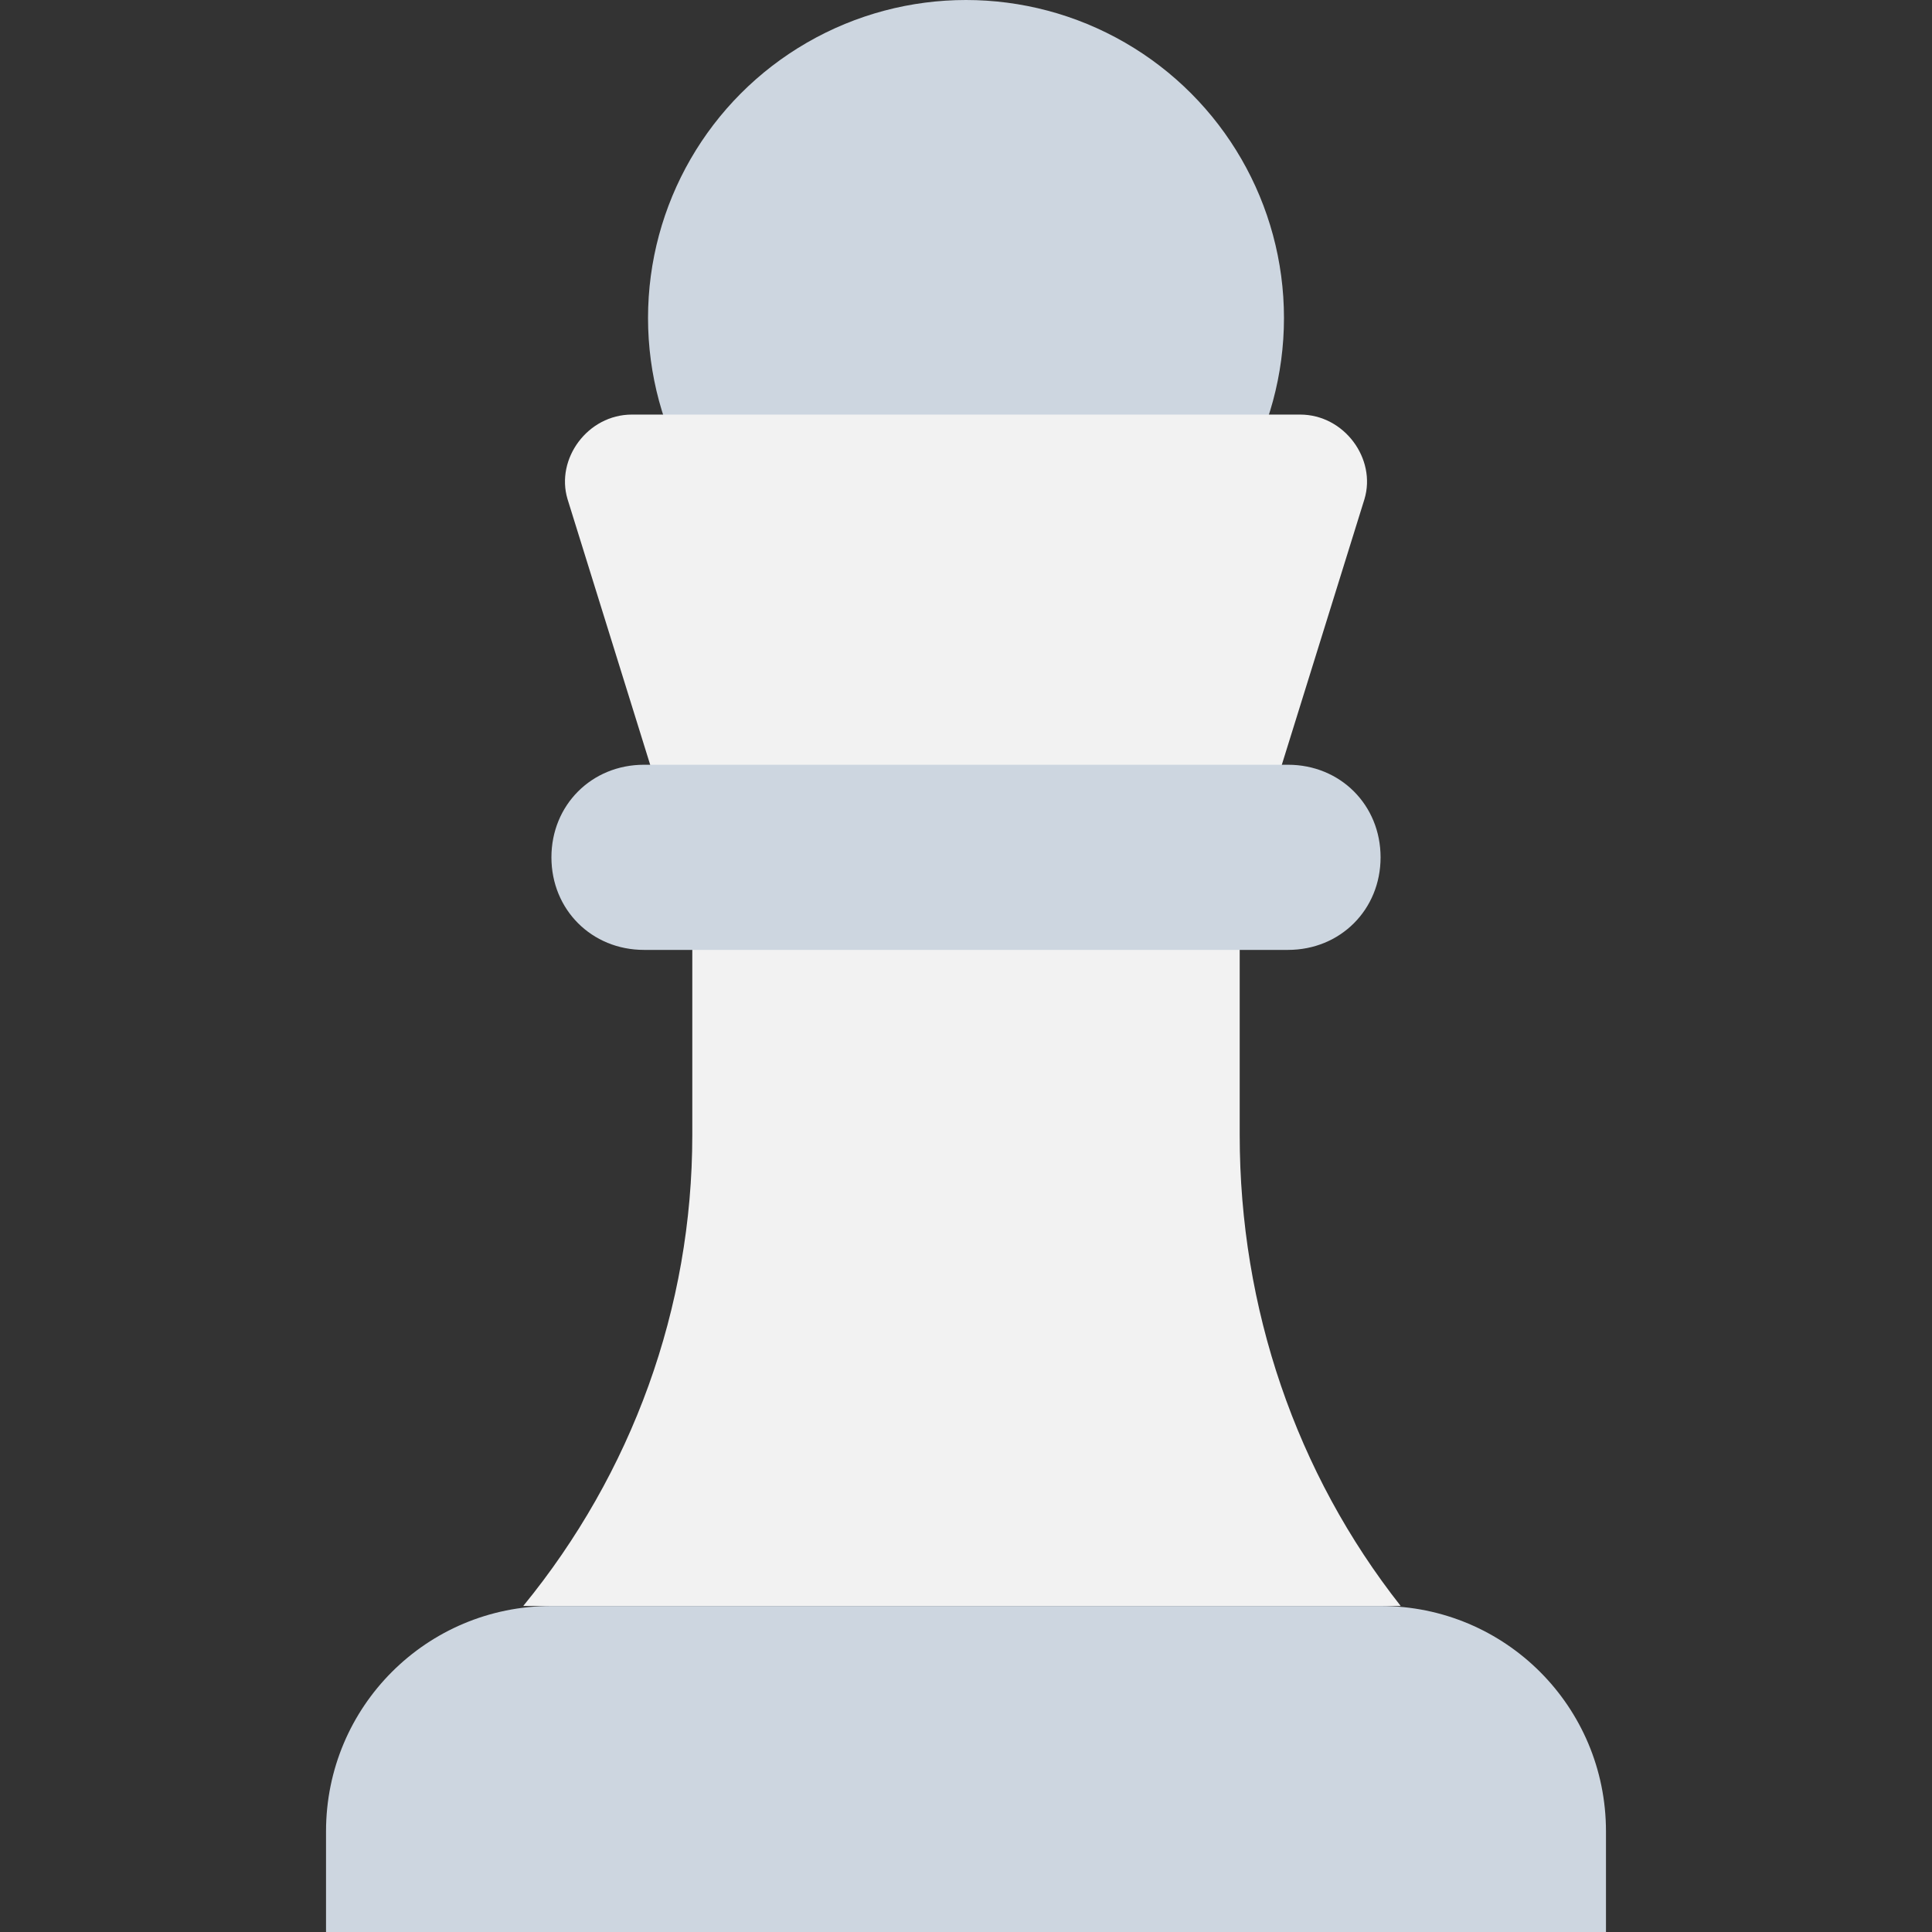 <?xml version="1.0" encoding="utf-8"?>
<!-- Generator: Adobe Illustrator 18.0.0, SVG Export Plug-In . SVG Version: 6.00 Build 0)  -->
<!DOCTYPE svg PUBLIC "-//W3C//DTD SVG 1.1//EN" "http://www.w3.org/Graphics/SVG/1.1/DTD/svg11.dtd">
<svg version="1.1" id="Layer_1" xmlns="http://www.w3.org/2000/svg" xmlns:xlink="http://www.w3.org/1999/xlink" x="0px" y="0px"
	 viewBox="0 0 48 48" enable-background="new 0 0 48 48" xml:space="preserve">
<rect x="0" y="0" width="48" height="48" fill="#333333" stroke="none"/>
<g>
	<path fill="#F2F2F2" d="M30.8,28.2v-6.8H17.2v6.8c0,4.3-1.5,8.4-4.2,11.7l0,0h21.8l0,0C32.2,36.6,30.8,32.5,30.8,28.2z"/>
	<circle fill="#CDD6E0" cx="24" cy="7.9" r="7.9"/>
	<path fill="#F2F2F2" d="M32.3,10.3H15.7c-1.1,0-1.9,1.1-1.6,2.1l2.8,9h14.2l2.8-9C34.2,11.4,33.4,10.3,32.3,10.3z"/>
	<g>
		<path fill="#CDD6E0" d="M32,19H16c-1.3,0-2.3,1-2.3,2.3c0,1.3,1,2.3,2.3,2.3H32c1.3,0,2.3-1,2.3-2.3C34.3,20,33.3,19,32,19z"/>
	</g>
	<path fill="#CDD6E0" d="M34.3,39.9H13.7c-3.1,0-5.6,2.5-5.6,5.6V48h31.8v-2.5C39.9,42.4,37.4,39.9,34.3,39.9z"/>
</g>
</svg>

